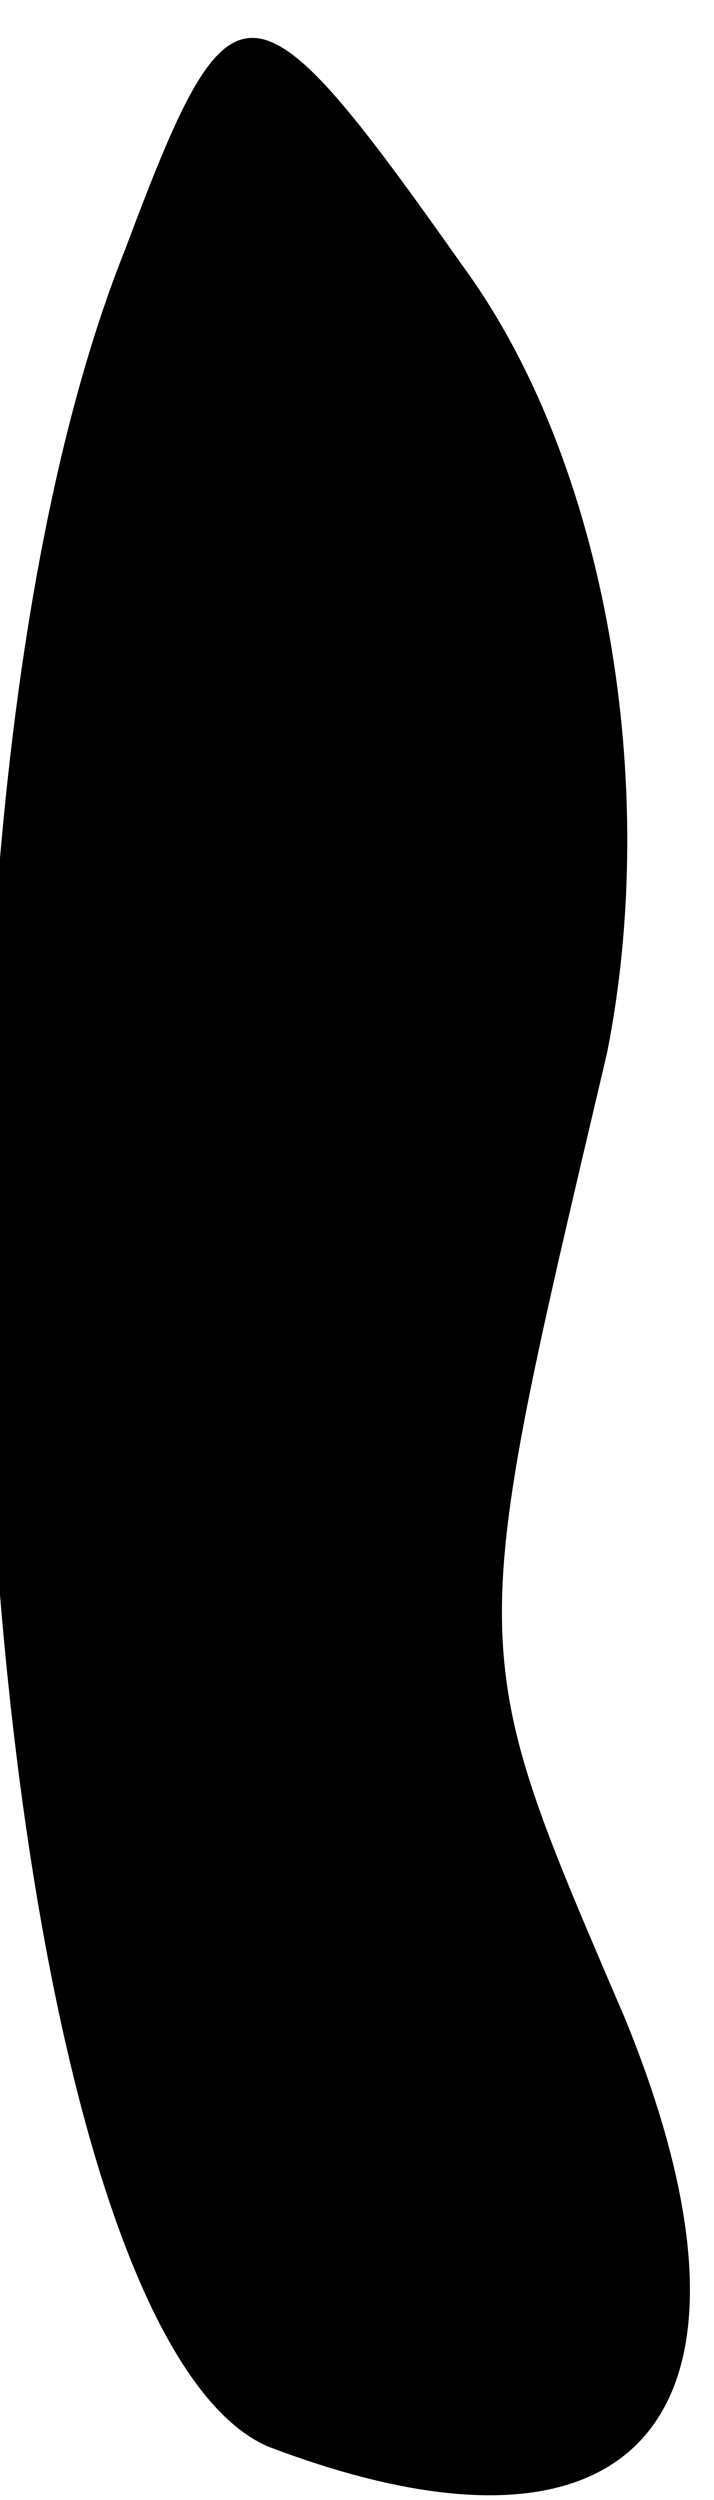 <?xml version="1.0" standalone="no"?>
<!DOCTYPE svg PUBLIC "-//W3C//DTD SVG 20010904//EN"
 "http://www.w3.org/TR/2001/REC-SVG-20010904/DTD/svg10.dtd">
<svg version="1.0" xmlns="http://www.w3.org/2000/svg"
 width="4pt" height="14pt" viewBox="0 0 4 14"
 preserveAspectRatio="xMidYMid meet">
<g transform="translate(0,14) scale(0.1,-0.1)"
fill="#000000" stroke="none">
<path fill="#000000" stroke="none" d="M7 126 c-14 -35 -8 -116 8 -123 21 -8
29 2 20 24 -9 21 -9 20 -1 54 3 15 0 33 -8 44 -12 17 -13 17 -19 1z"/>
</g>
</svg>
